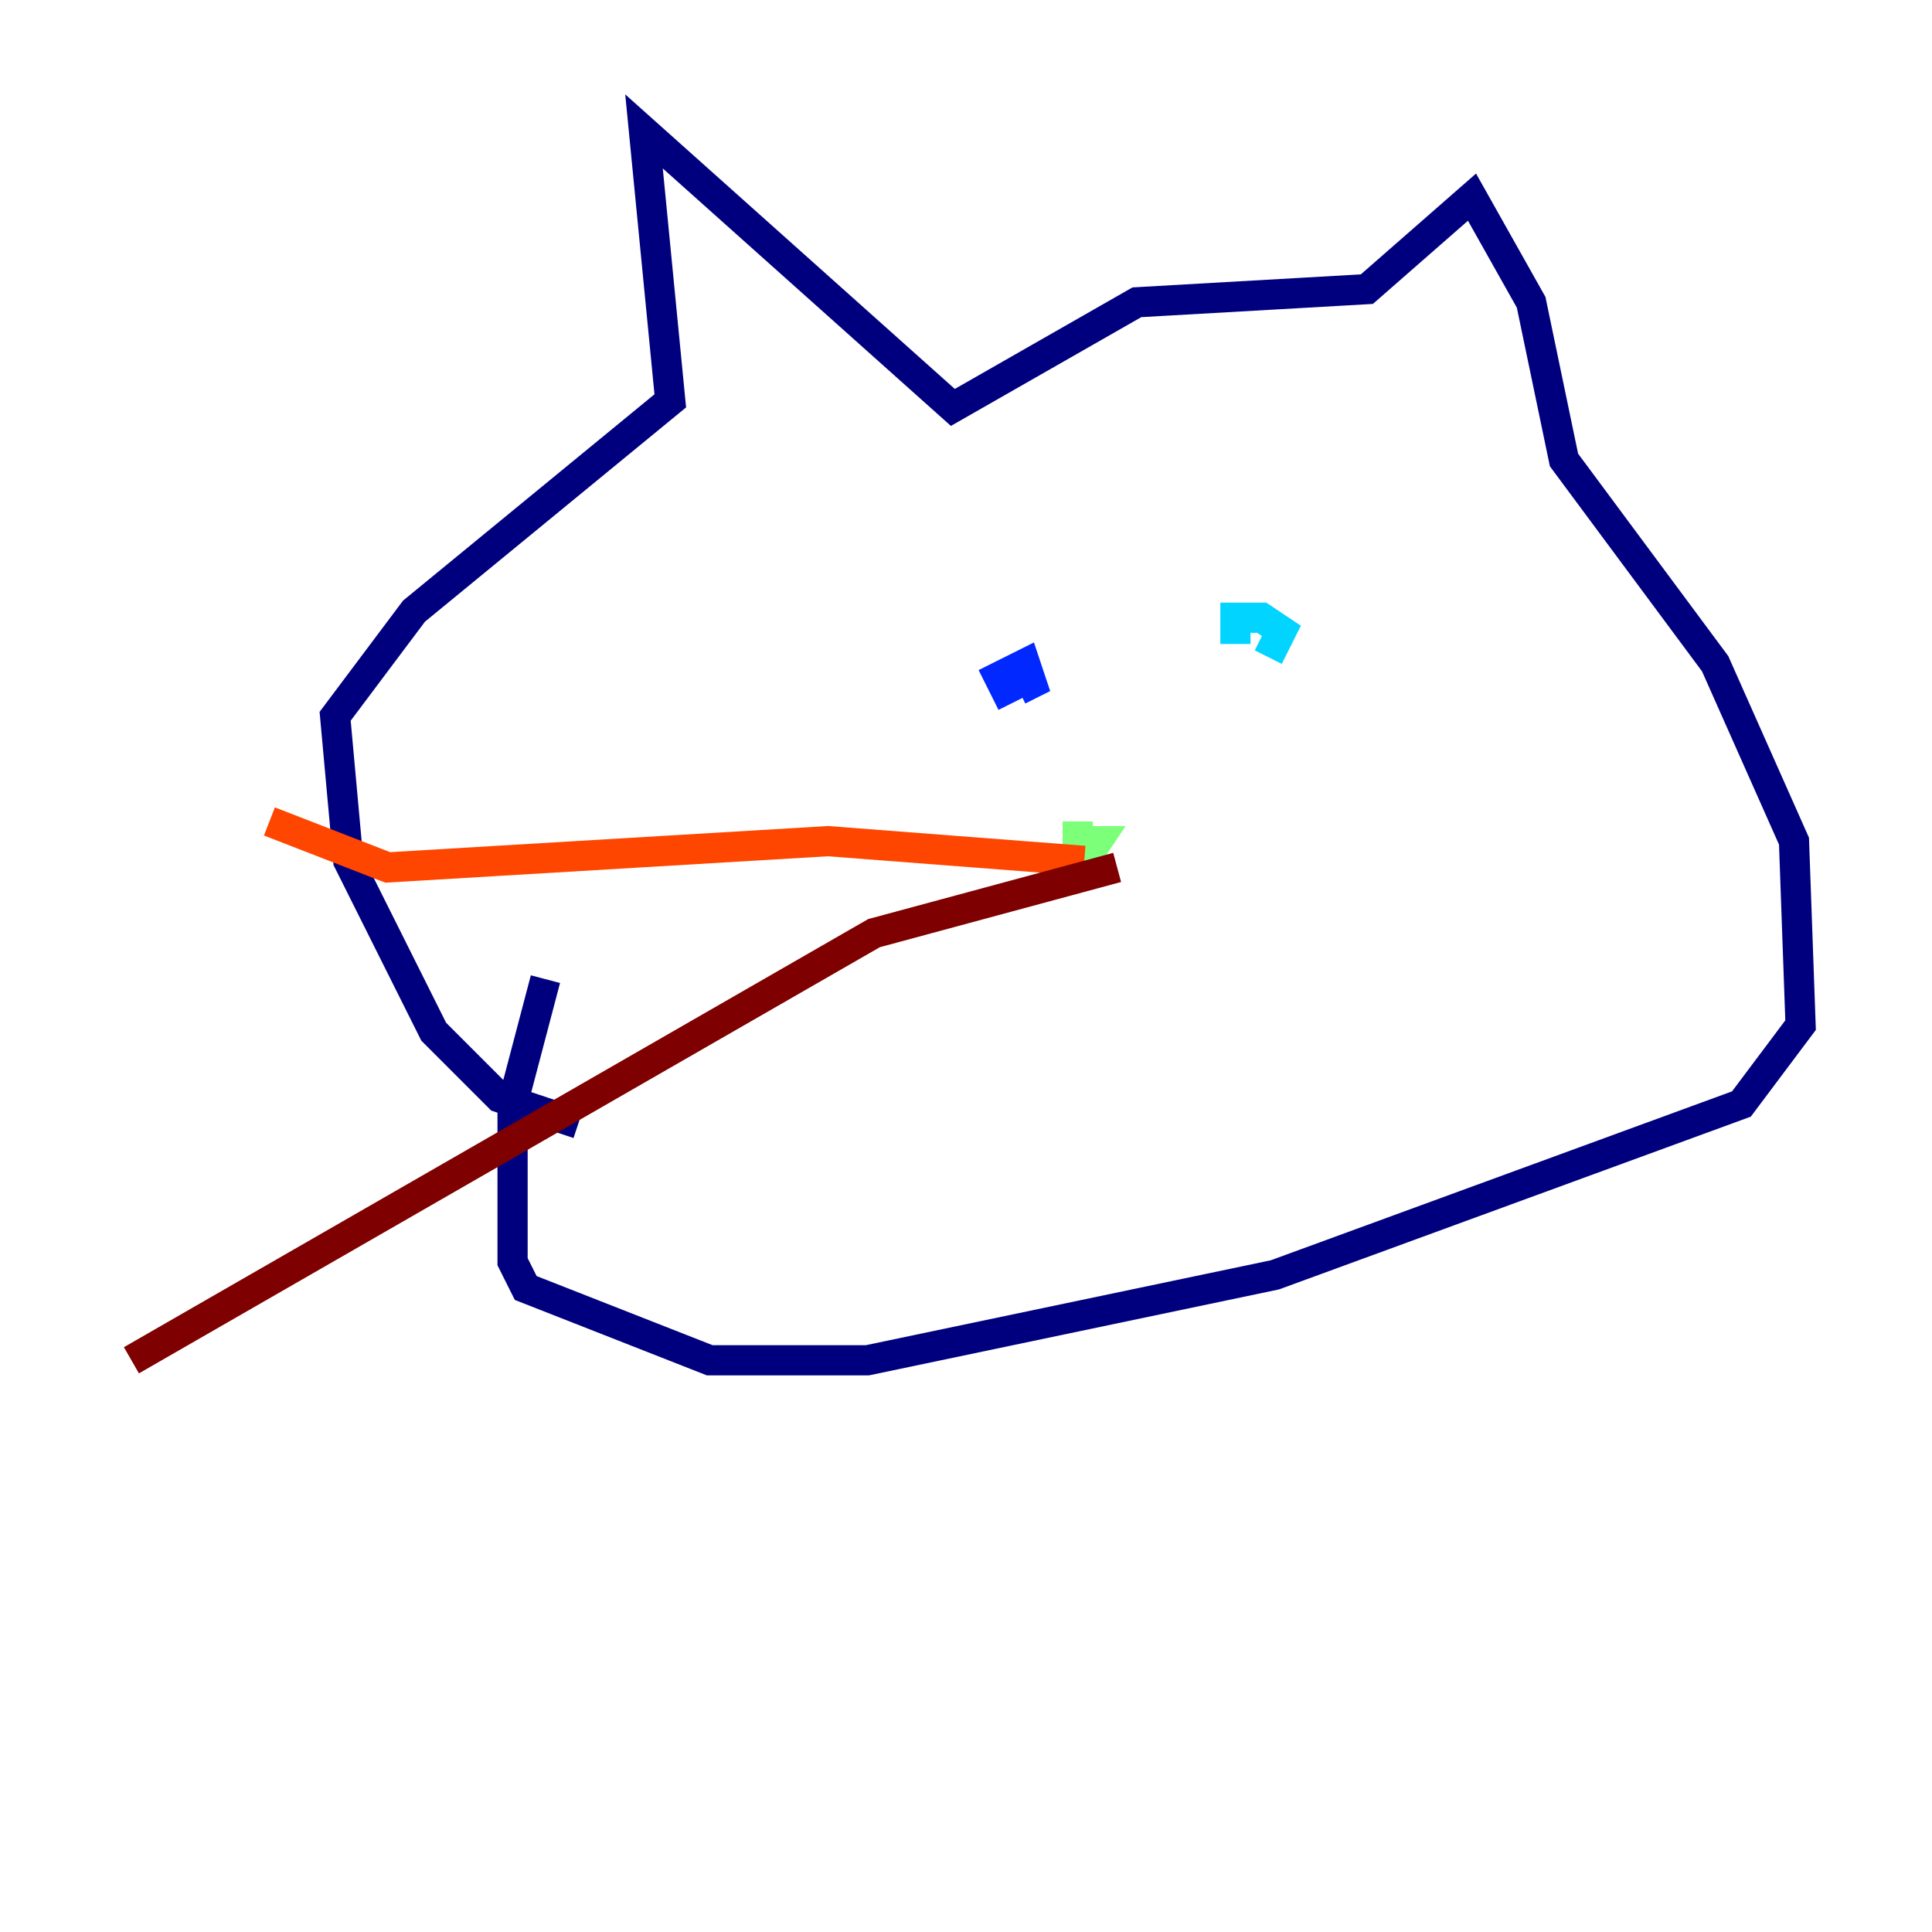 <?xml version="1.0" encoding="utf-8" ?>
<svg baseProfile="tiny" height="128" version="1.2" viewBox="0,0,128,128" width="128" xmlns="http://www.w3.org/2000/svg" xmlns:ev="http://www.w3.org/2001/xml-events" xmlns:xlink="http://www.w3.org/1999/xlink"><defs /><polyline fill="none" points="38.313,74.449 33.088,72.707 28.735,68.354 23.075,57.034 22.204,47.456 27.429,40.49 44.408,26.558 42.667,8.707 63.129,26.993 75.32,20.027 90.558,19.157 97.524,13.061 101.442,20.027 103.619,30.476 113.633,43.973 118.857,55.728 119.293,67.918 115.374,73.143 84.463,84.463 57.469,90.122 47.02,90.122 34.83,85.333 33.959,83.592 33.959,73.143 36.136,64.871" stroke="#00007f" stroke-width="2" /><polyline fill="none" points="67.048,46.585 66.177,44.843 67.918,43.973 68.354,45.279 67.483,45.714" stroke="#0028ff" stroke-width="2" /><polyline fill="none" points="81.85,42.667 81.85,40.925 83.592,40.925 84.898,41.796 84.027,43.537" stroke="#00d4ff" stroke-width="2" /><polyline fill="none" points="71.401,54.422 71.401,55.728 72.707,55.728 71.837,57.034" stroke="#7cff79" stroke-width="2" /><polyline fill="none" points="71.837,57.034 71.837,57.034" stroke="#ffe500" stroke-width="2" /><polyline fill="none" points="71.837,57.034 54.857,55.728 25.687,57.469 17.85,54.422" stroke="#ff4600" stroke-width="2" /><polyline fill="none" points="74.014,57.469 57.905,61.823 8.707,90.122" stroke="#7f0000" stroke-width="2" /></svg>